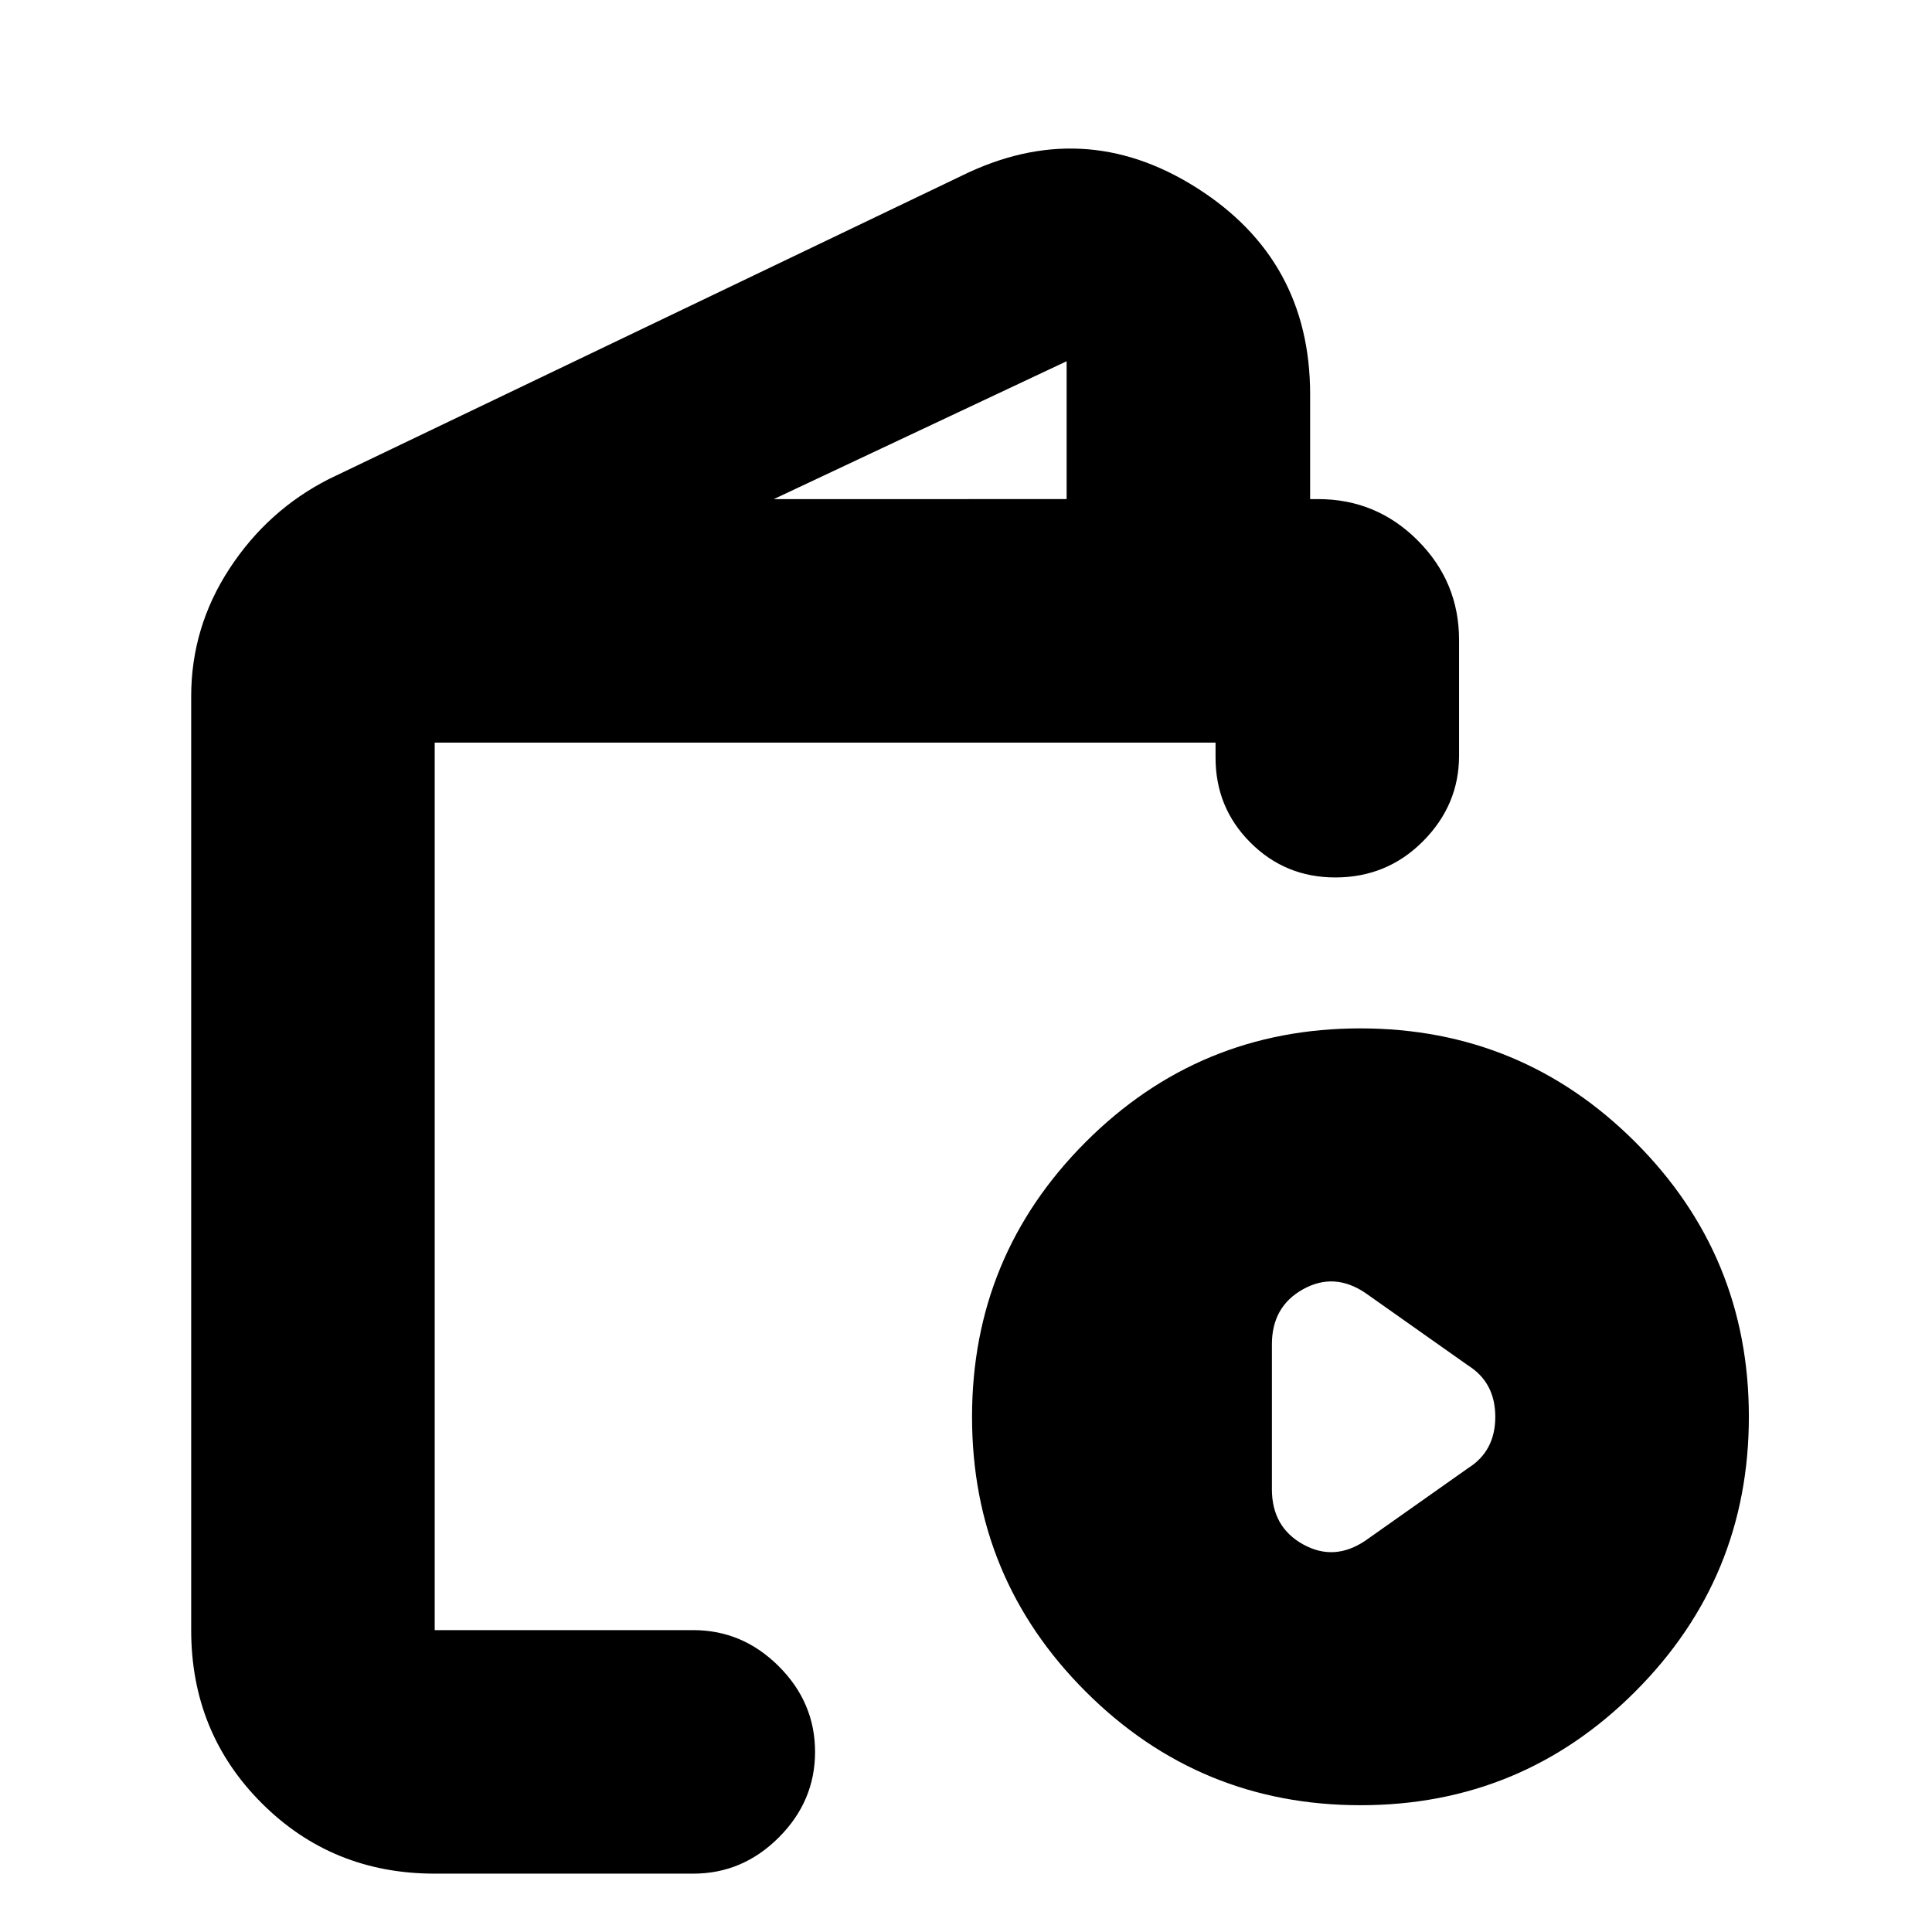 <svg xmlns="http://www.w3.org/2000/svg" height="24" viewBox="0 -960 960 960" width="24"><path d="M216-29q-50.94 0-85.97-35.03T95-150v-464q0-34.3 19-63.4t49.5-44.6l314-150.5q60.5-30 117 5.75T651-764v52h4q28.94 0 49.47 20.56Q725-670.88 725-642v57.5q0 24.5-17.9 42.5t-43.6 18q-24.85 0-42.17-17.33Q604-558.65 604-583.5v-7.5H216v441h128.5q24.5 0 42.5 18t18 42.5Q405-65 387-47t-42.5 18H216Zm168.5-683H530v-68.5L384.5-712ZM676.07-63Q596-63 539.5-119.43 483-175.87 483-255.93q0-80.07 56.43-136.57 56.44-56.5 136.5-56.5 80.07 0 136.57 56.43 56.5 56.44 56.5 136.5 0 80.07-56.43 136.57Q756.13-63 676.07-63Zm2.43-131.5 51-36q13.5-8.46 13.5-25.48t-13.5-25.52l-51-36q-15.5-10.5-31-1.89T632-292v72q0 18.78 15.5 27.39t31-1.89ZM216-150v-441V-150Z"/></svg>